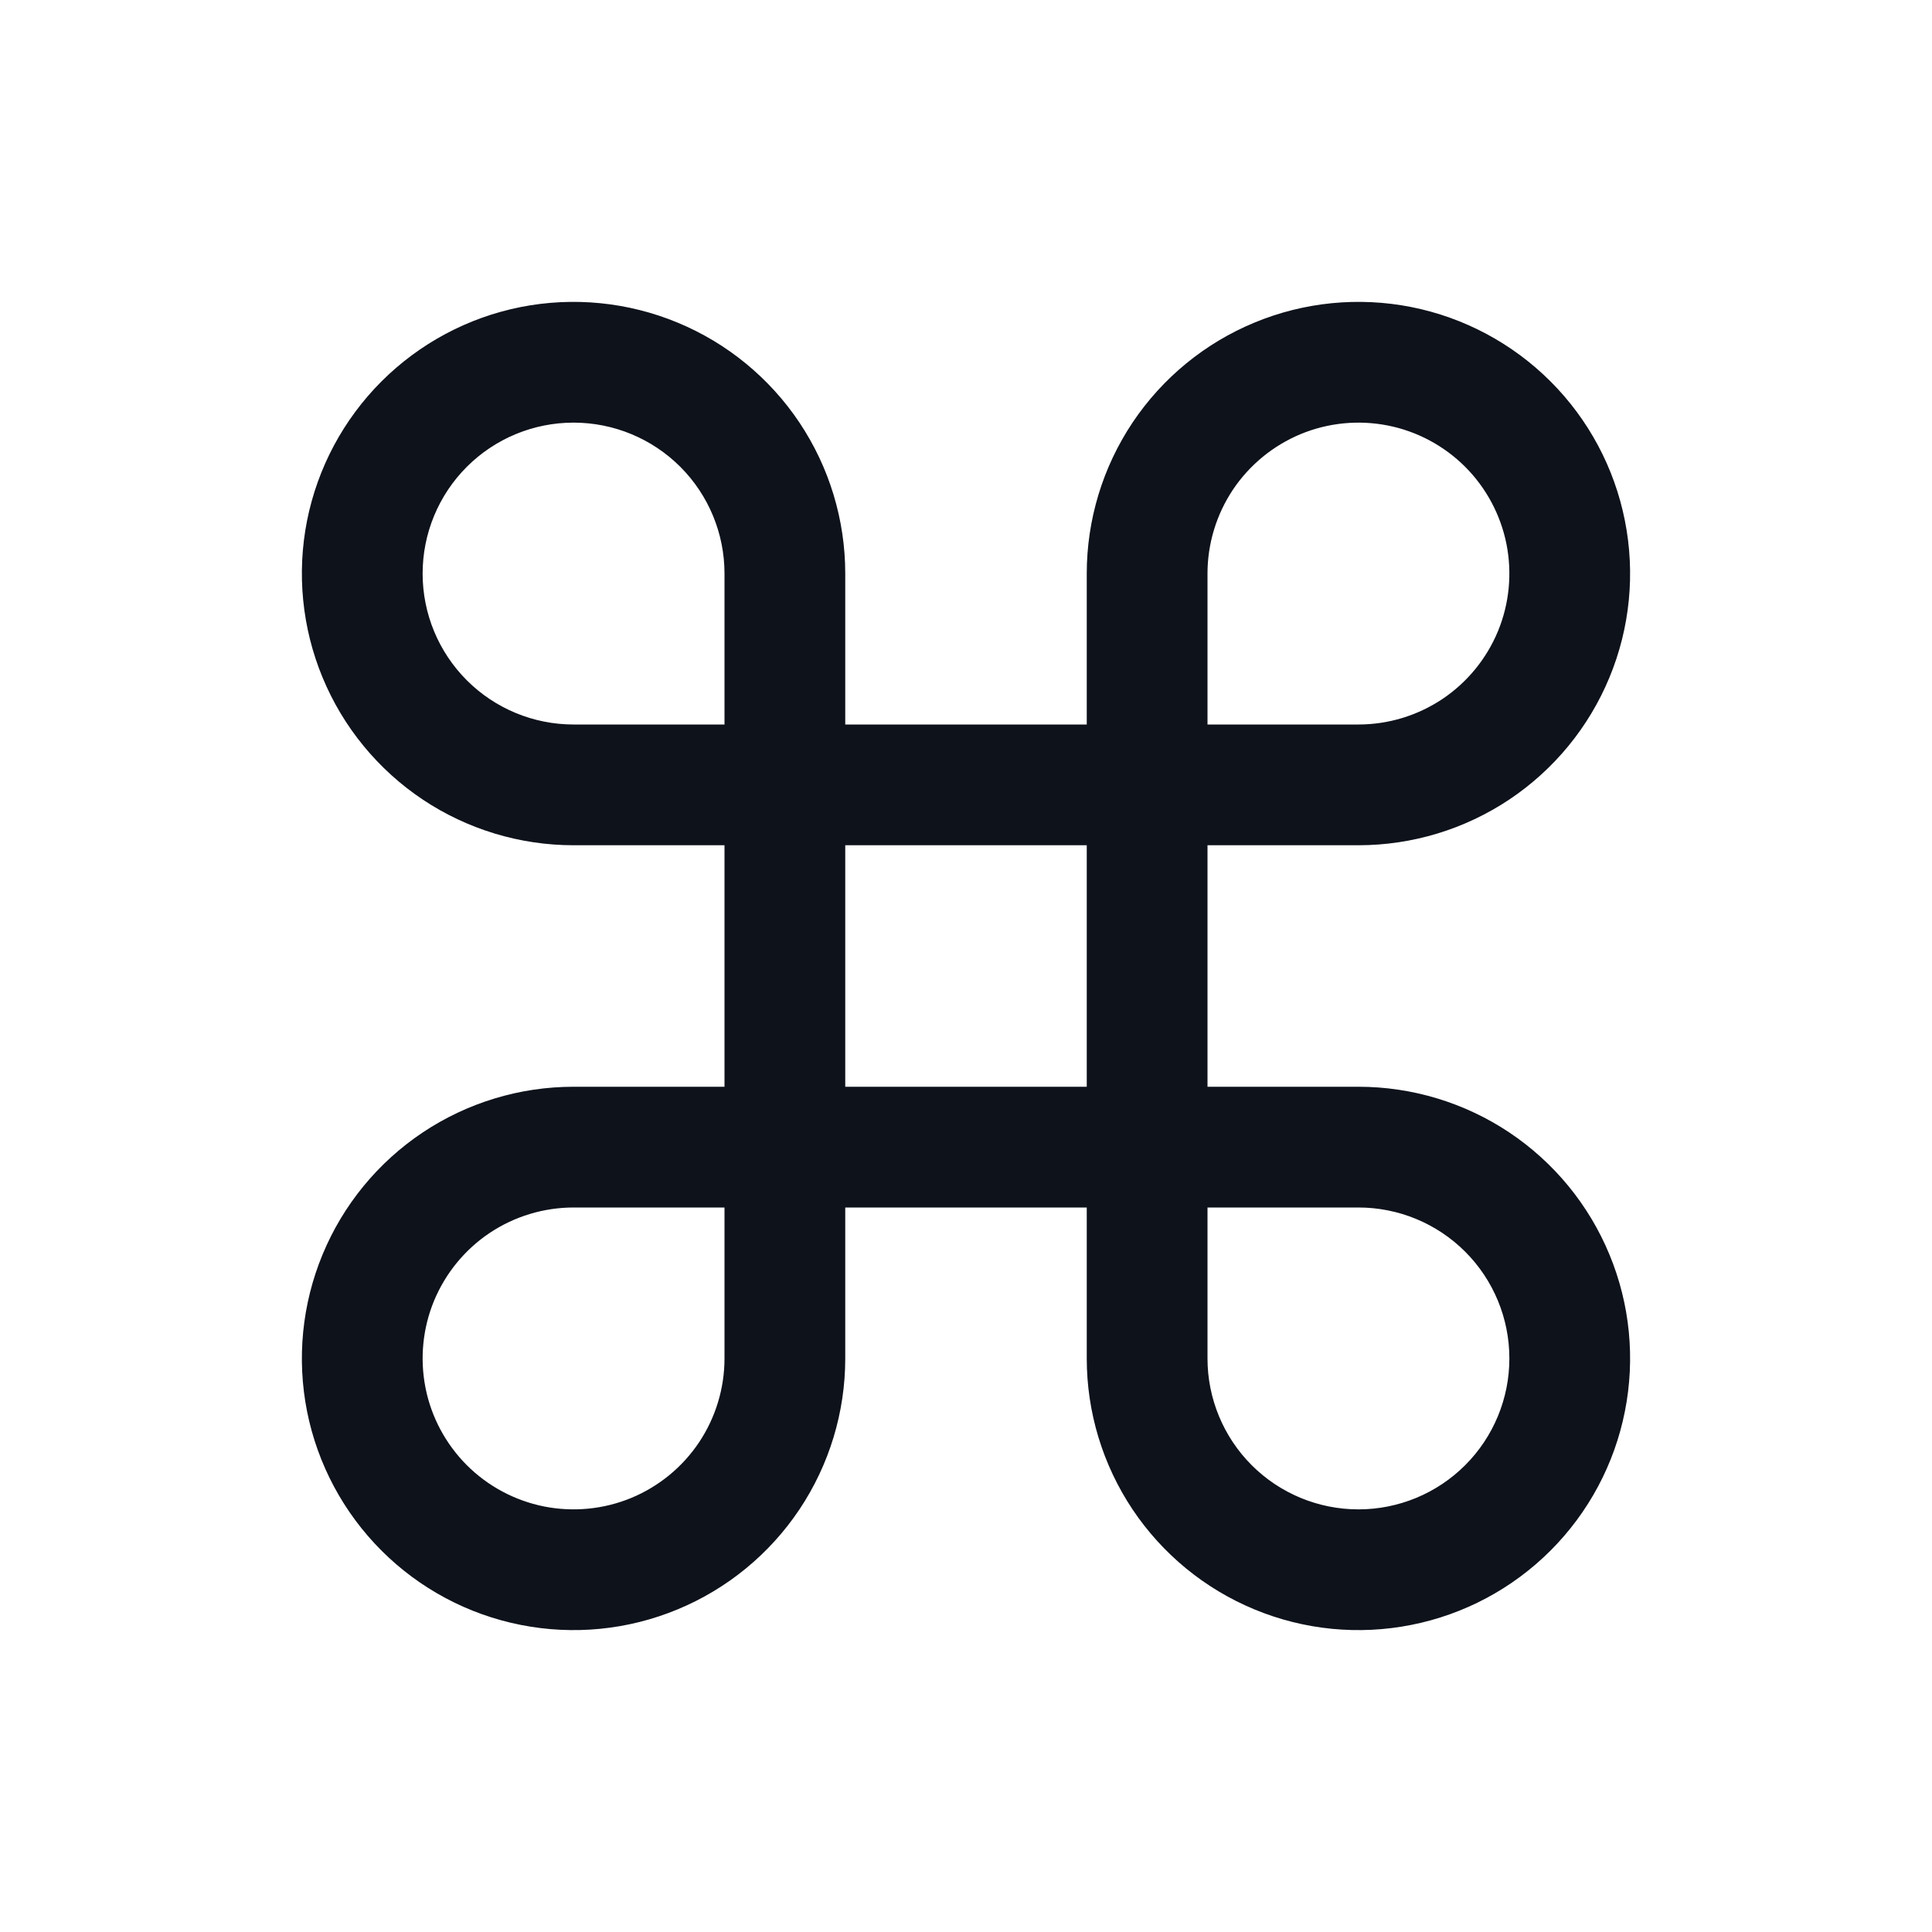 <svg width="32" height="32" viewBox="0 0 32 32" fill="none" xmlns="http://www.w3.org/2000/svg">
<path d="M22.5 18H20V14H22.5C23.39 14 24.26 13.736 25 13.242C25.74 12.747 26.317 12.044 26.657 11.222C26.998 10.4 27.087 9.495 26.913 8.622C26.74 7.749 26.311 6.947 25.682 6.318C25.053 5.689 24.251 5.26 23.378 5.086C22.505 4.913 21.6 5.002 20.778 5.343C19.956 5.683 19.253 6.26 18.758 7C18.264 7.74 18 8.61 18 9.5V12H14V9.5C14 8.61 13.736 7.74 13.242 7C12.747 6.26 12.044 5.683 11.222 5.343C10.4 5.002 9.495 4.913 8.622 5.086C7.749 5.26 6.947 5.689 6.318 6.318C5.689 6.947 5.26 7.749 5.086 8.622C4.913 9.495 5.002 10.4 5.343 11.222C5.683 12.044 6.26 12.747 7 13.242C7.74 13.736 8.61 14 9.5 14H12V18H9.5C8.61 18 7.74 18.264 7 18.758C6.26 19.253 5.683 19.956 5.343 20.778C5.002 21.6 4.913 22.505 5.086 23.378C5.26 24.251 5.689 25.053 6.318 25.682C6.947 26.311 7.749 26.74 8.622 26.913C9.495 27.087 10.4 26.998 11.222 26.657C12.044 26.317 12.747 25.74 13.242 25C13.736 24.26 14 23.39 14 22.5V20H18V22.5C18 23.39 18.264 24.26 18.758 25C19.253 25.74 19.956 26.317 20.778 26.657C21.6 26.998 22.505 27.087 23.378 26.913C24.251 26.74 25.053 26.311 25.682 25.682C26.311 25.053 26.74 24.251 26.913 23.378C27.087 22.505 26.998 21.6 26.657 20.778C26.317 19.956 25.74 19.253 25 18.758C24.26 18.264 23.39 18 22.5 18ZM20 9.5C20 9.006 20.147 8.522 20.421 8.111C20.696 7.7 21.087 7.38 21.543 7.19C22 7.001 22.503 6.952 22.988 7.048C23.473 7.144 23.918 7.383 24.268 7.732C24.617 8.082 24.855 8.527 24.952 9.012C25.048 9.497 24.999 10 24.81 10.457C24.62 10.914 24.3 11.304 23.889 11.579C23.478 11.853 22.994 12 22.5 12H20V9.5ZM7 9.5C7 8.837 7.263 8.201 7.732 7.732C8.201 7.263 8.837 7 9.5 7C10.163 7 10.799 7.263 11.268 7.732C11.737 8.201 12 8.837 12 9.5V12H9.5C8.837 12 8.201 11.737 7.732 11.268C7.263 10.799 7 10.163 7 9.5ZM12 22.5C12 22.994 11.853 23.478 11.579 23.889C11.304 24.3 10.914 24.62 10.457 24.81C10 24.999 9.497 25.048 9.012 24.952C8.527 24.855 8.082 24.617 7.732 24.268C7.383 23.918 7.144 23.473 7.048 22.988C6.952 22.503 7.001 22 7.19 21.543C7.38 21.087 7.7 20.696 8.111 20.421C8.522 20.147 9.006 20 9.5 20H12V22.5ZM14 14H18V18H14V14ZM22.5 25C21.837 25 21.201 24.737 20.732 24.268C20.263 23.799 20 23.163 20 22.5V20H22.5C23.163 20 23.799 20.263 24.268 20.732C24.737 21.201 25 21.837 25 22.5C25 23.163 24.737 23.799 24.268 24.268C23.799 24.737 23.163 25 22.5 25Z" fill="#0E121B"/>
</svg>
